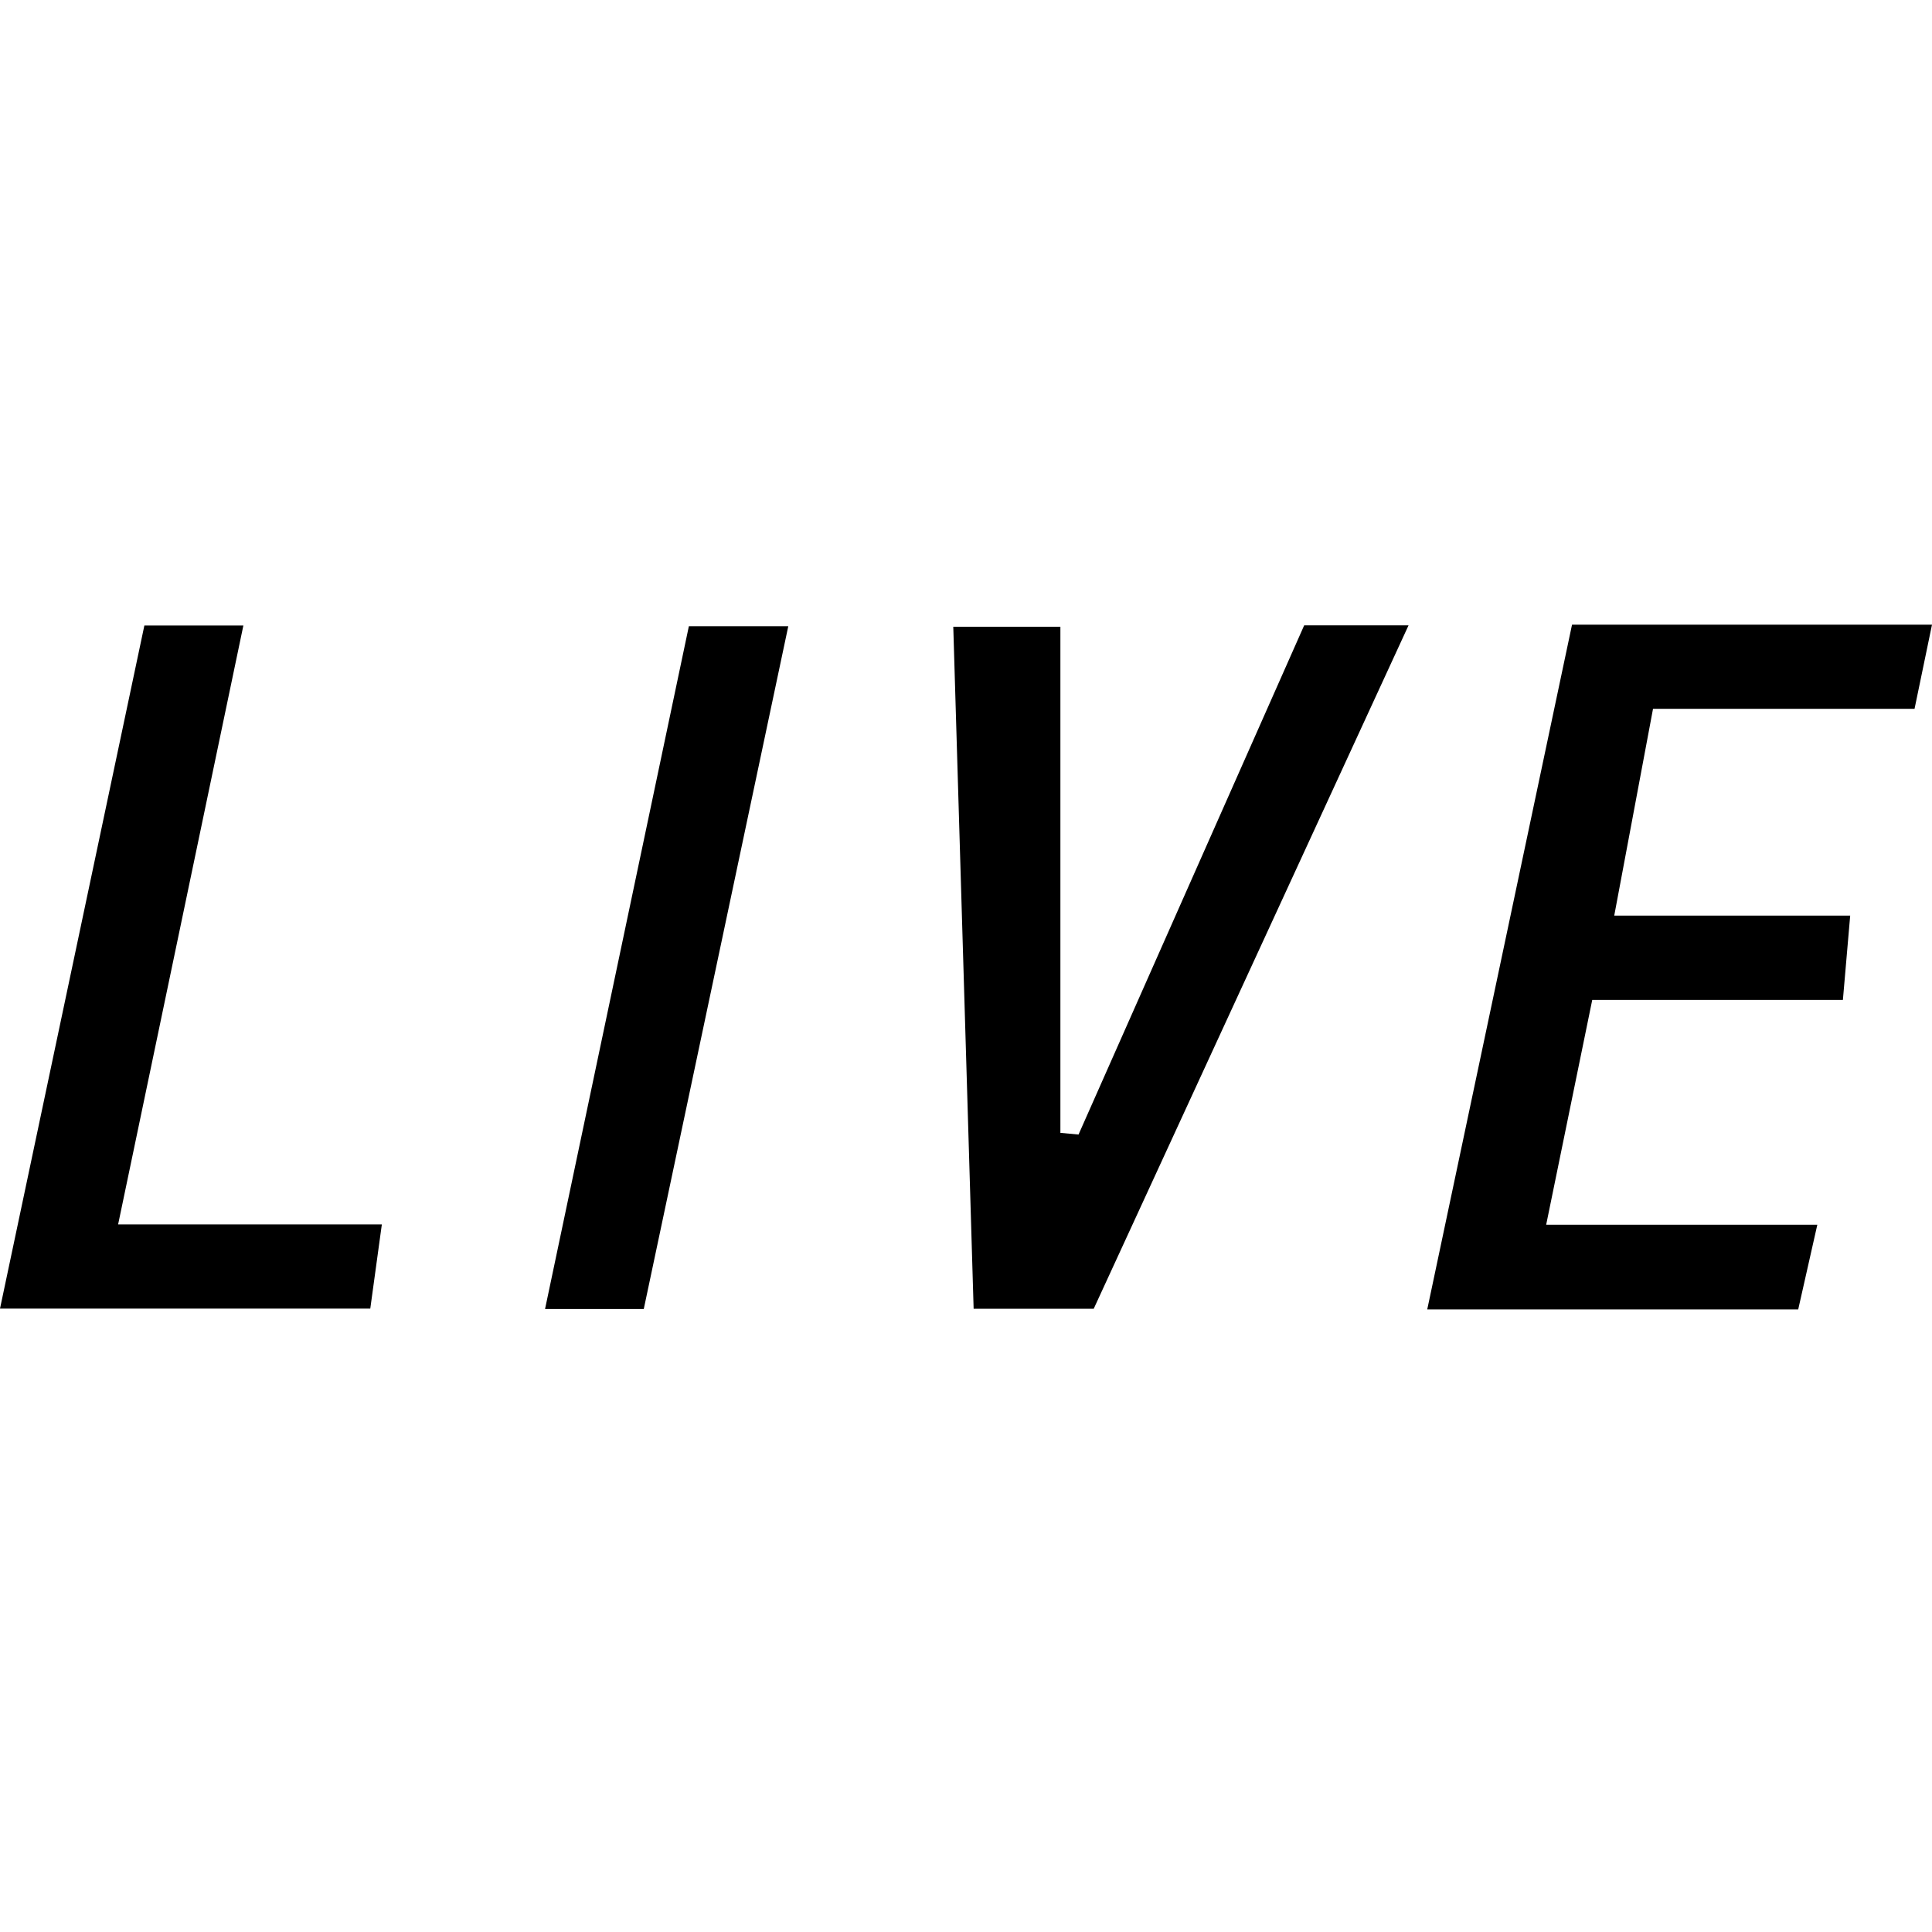 <svg width="500" height="500" viewBox="0 0 500 500" fill="none" xmlns="http://www.w3.org/2000/svg">
<path d="M400.149 316.958H470.322C468.365 325.57 466.871 332.224 465.376 338.879H369.369C382.001 279.096 394.42 220.488 406.839 161.667H500C498.434 169.175 497.046 175.865 495.481 183.445H427.799C424.489 201.024 421.322 217.962 417.764 236.964H478.827C478.151 244.722 477.617 250.913 476.941 258.777H412.07C408.014 278.491 404.277 296.746 400.149 316.958Z" fill="black"/>
<path d="M283.005 338.7H251.975C250.231 279.914 248.488 221.59 246.708 162.2H274.429V293.187C275.995 293.329 277.56 293.471 279.126 293.614C298.52 249.845 317.913 206.075 337.52 161.844H364.529C337.129 221.341 310.405 279.344 283.04 338.735L283.005 338.7Z" fill="black"/>
<path d="M98.819 316.886C97.68 325.106 96.79 331.547 95.829 338.663H0C12.561 279.273 24.909 220.843 37.364 161.879H62.985C52.167 213.583 41.563 264.327 30.567 316.886H98.854H98.819Z" fill="black"/>
<path d="M178.279 162.06H204.007C191.41 221.593 179.062 279.987 166.607 338.773H141.058C153.583 279.24 165.967 220.561 178.279 162.06Z" fill="black"/>
</svg>
